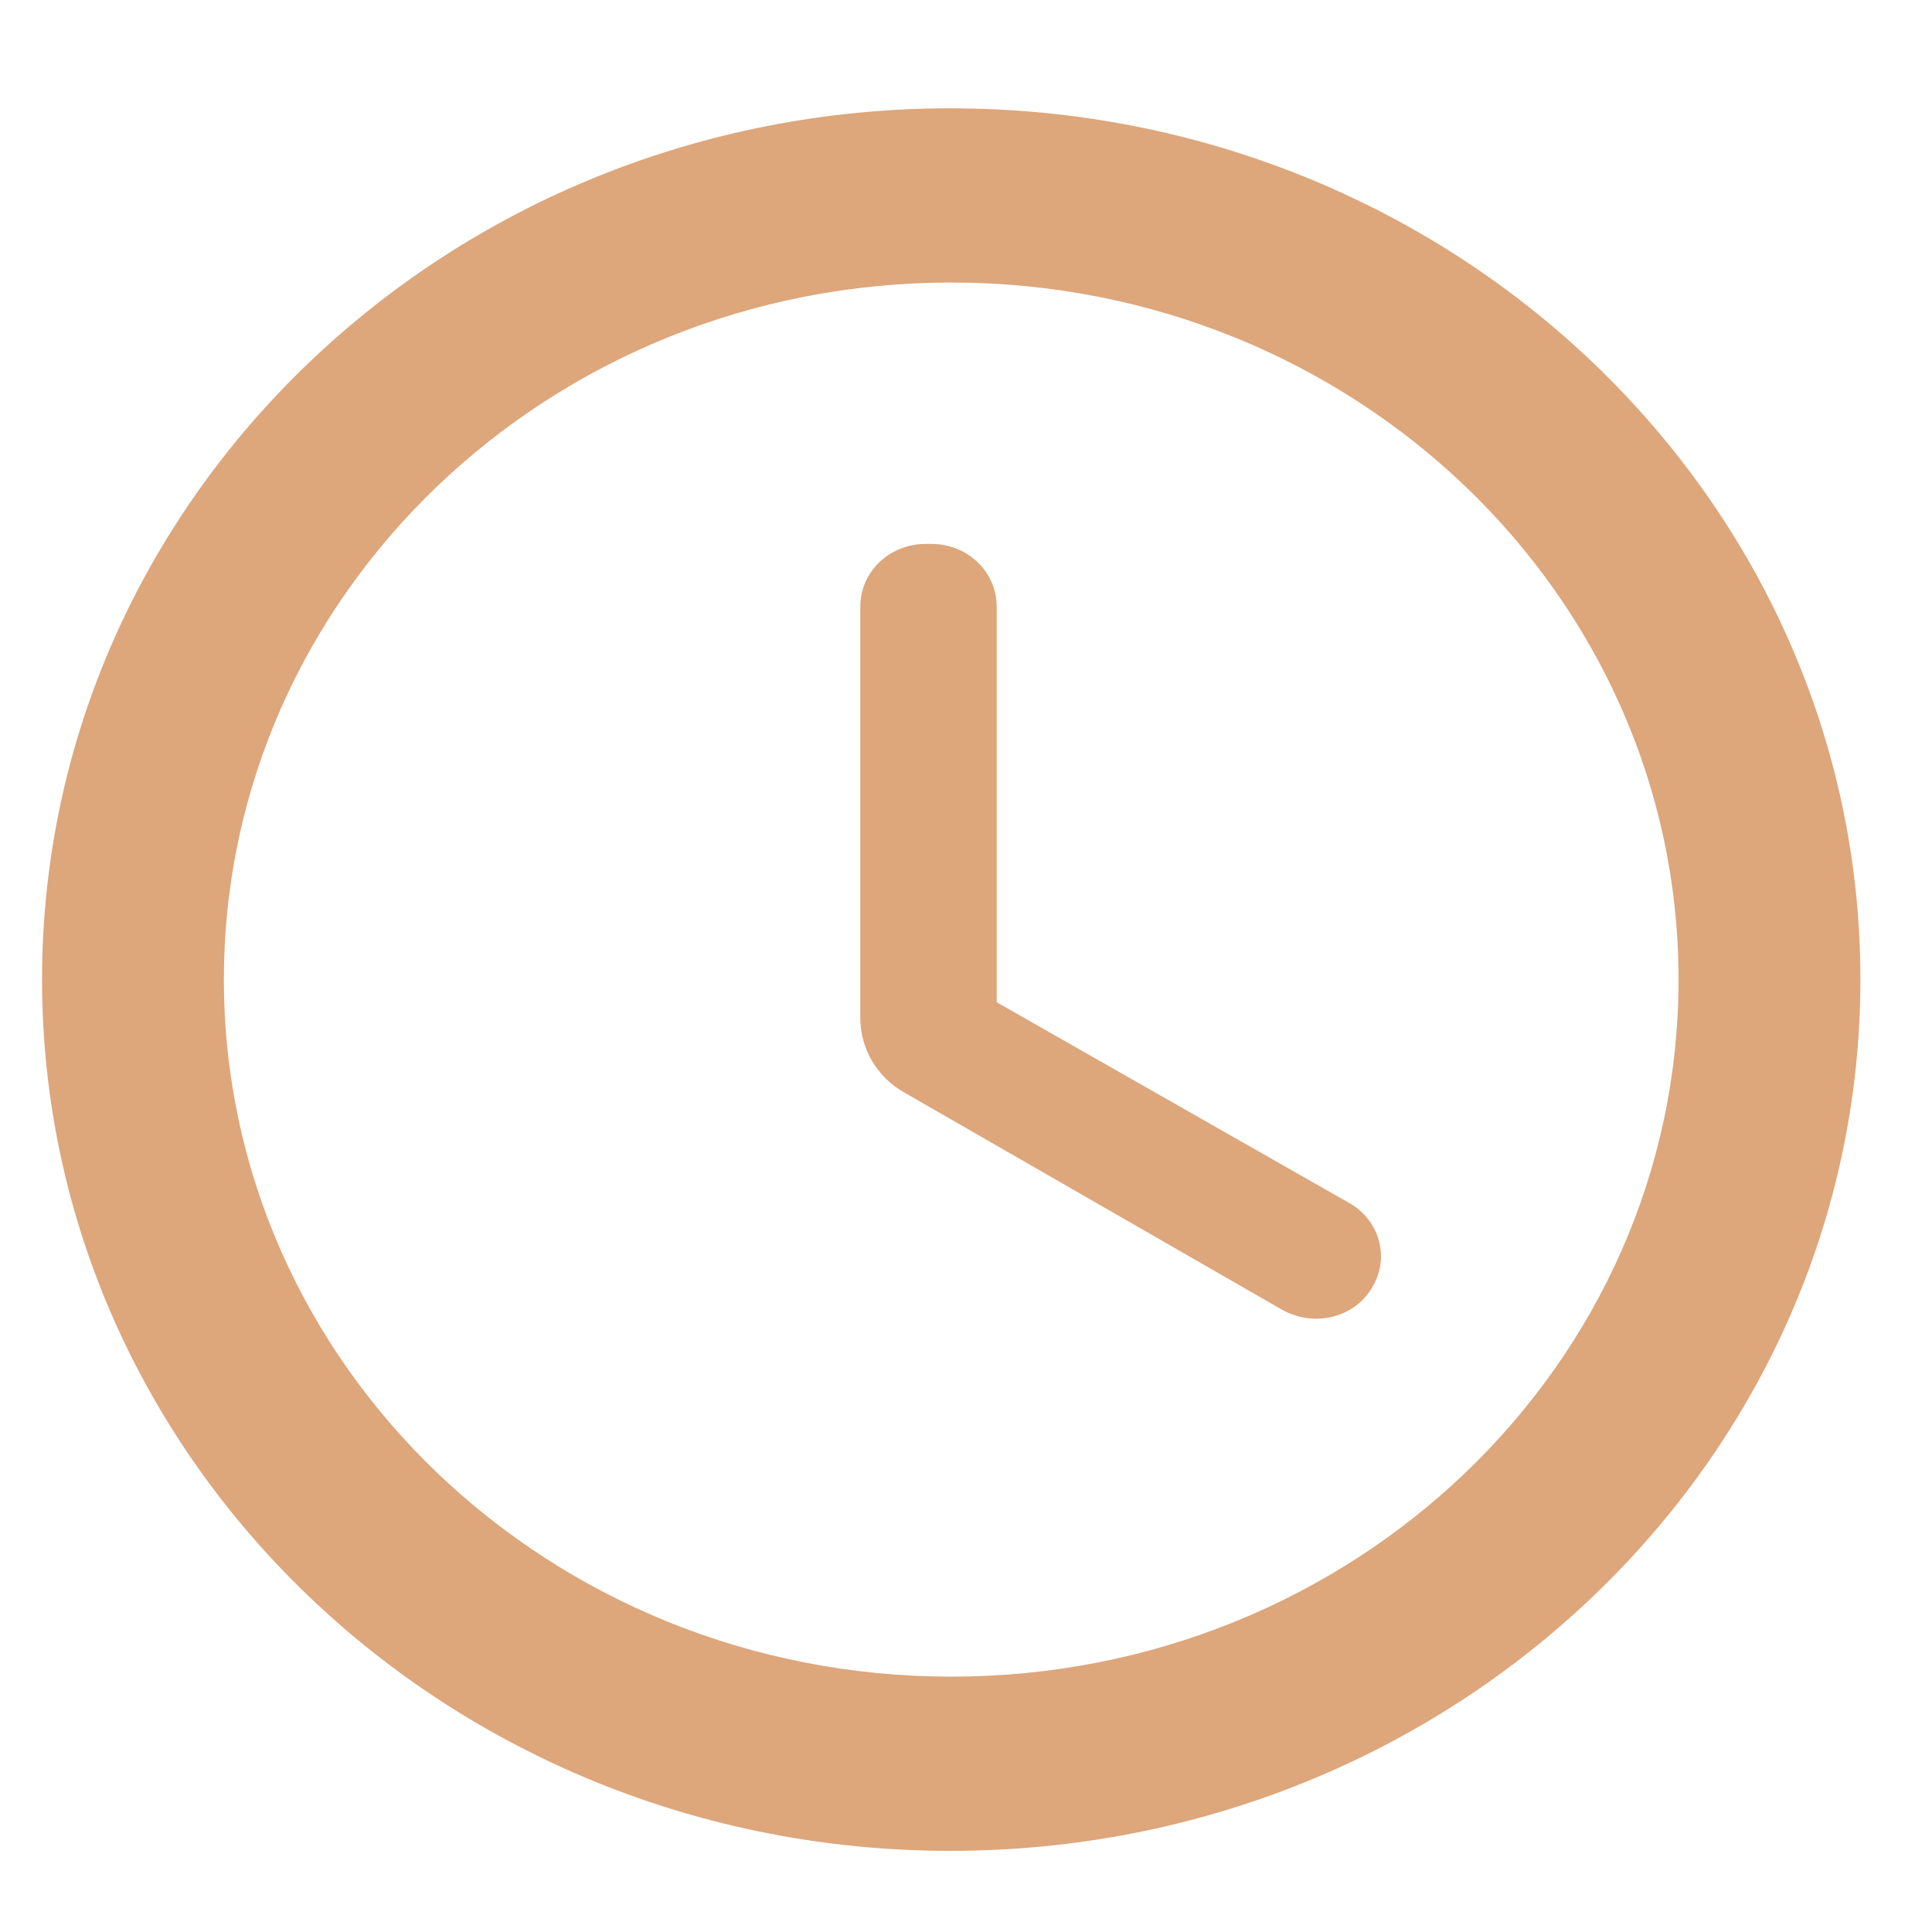<svg width="17" height="17" viewBox="0 0 17 17" fill="none" xmlns="http://www.w3.org/2000/svg">
<path d="M8.362 0.953C3.946 0.953 0.37 4.387 0.37 8.619C0.37 12.851 3.946 16.286 8.362 16.286C12.786 16.286 16.37 12.851 16.37 8.619C16.37 4.387 12.786 0.953 8.362 0.953ZM8.37 14.753C4.834 14.753 1.97 12.008 1.97 8.619C1.97 5.231 4.834 2.486 8.37 2.486C11.906 2.486 14.77 5.231 14.77 8.619C14.77 12.008 11.906 14.753 8.37 14.753ZM8.194 4.786H8.146C7.826 4.786 7.57 5.031 7.57 5.338V8.957C7.57 9.225 7.714 9.478 7.962 9.616L11.282 11.525C11.554 11.678 11.906 11.602 12.066 11.341C12.106 11.279 12.133 11.21 12.145 11.137C12.156 11.065 12.153 10.992 12.134 10.921C12.116 10.85 12.082 10.783 12.036 10.725C11.99 10.667 11.932 10.618 11.866 10.582L8.77 8.819V5.338C8.77 5.031 8.514 4.786 8.194 4.786Z" fill="#DDA67B"/>
</svg>

